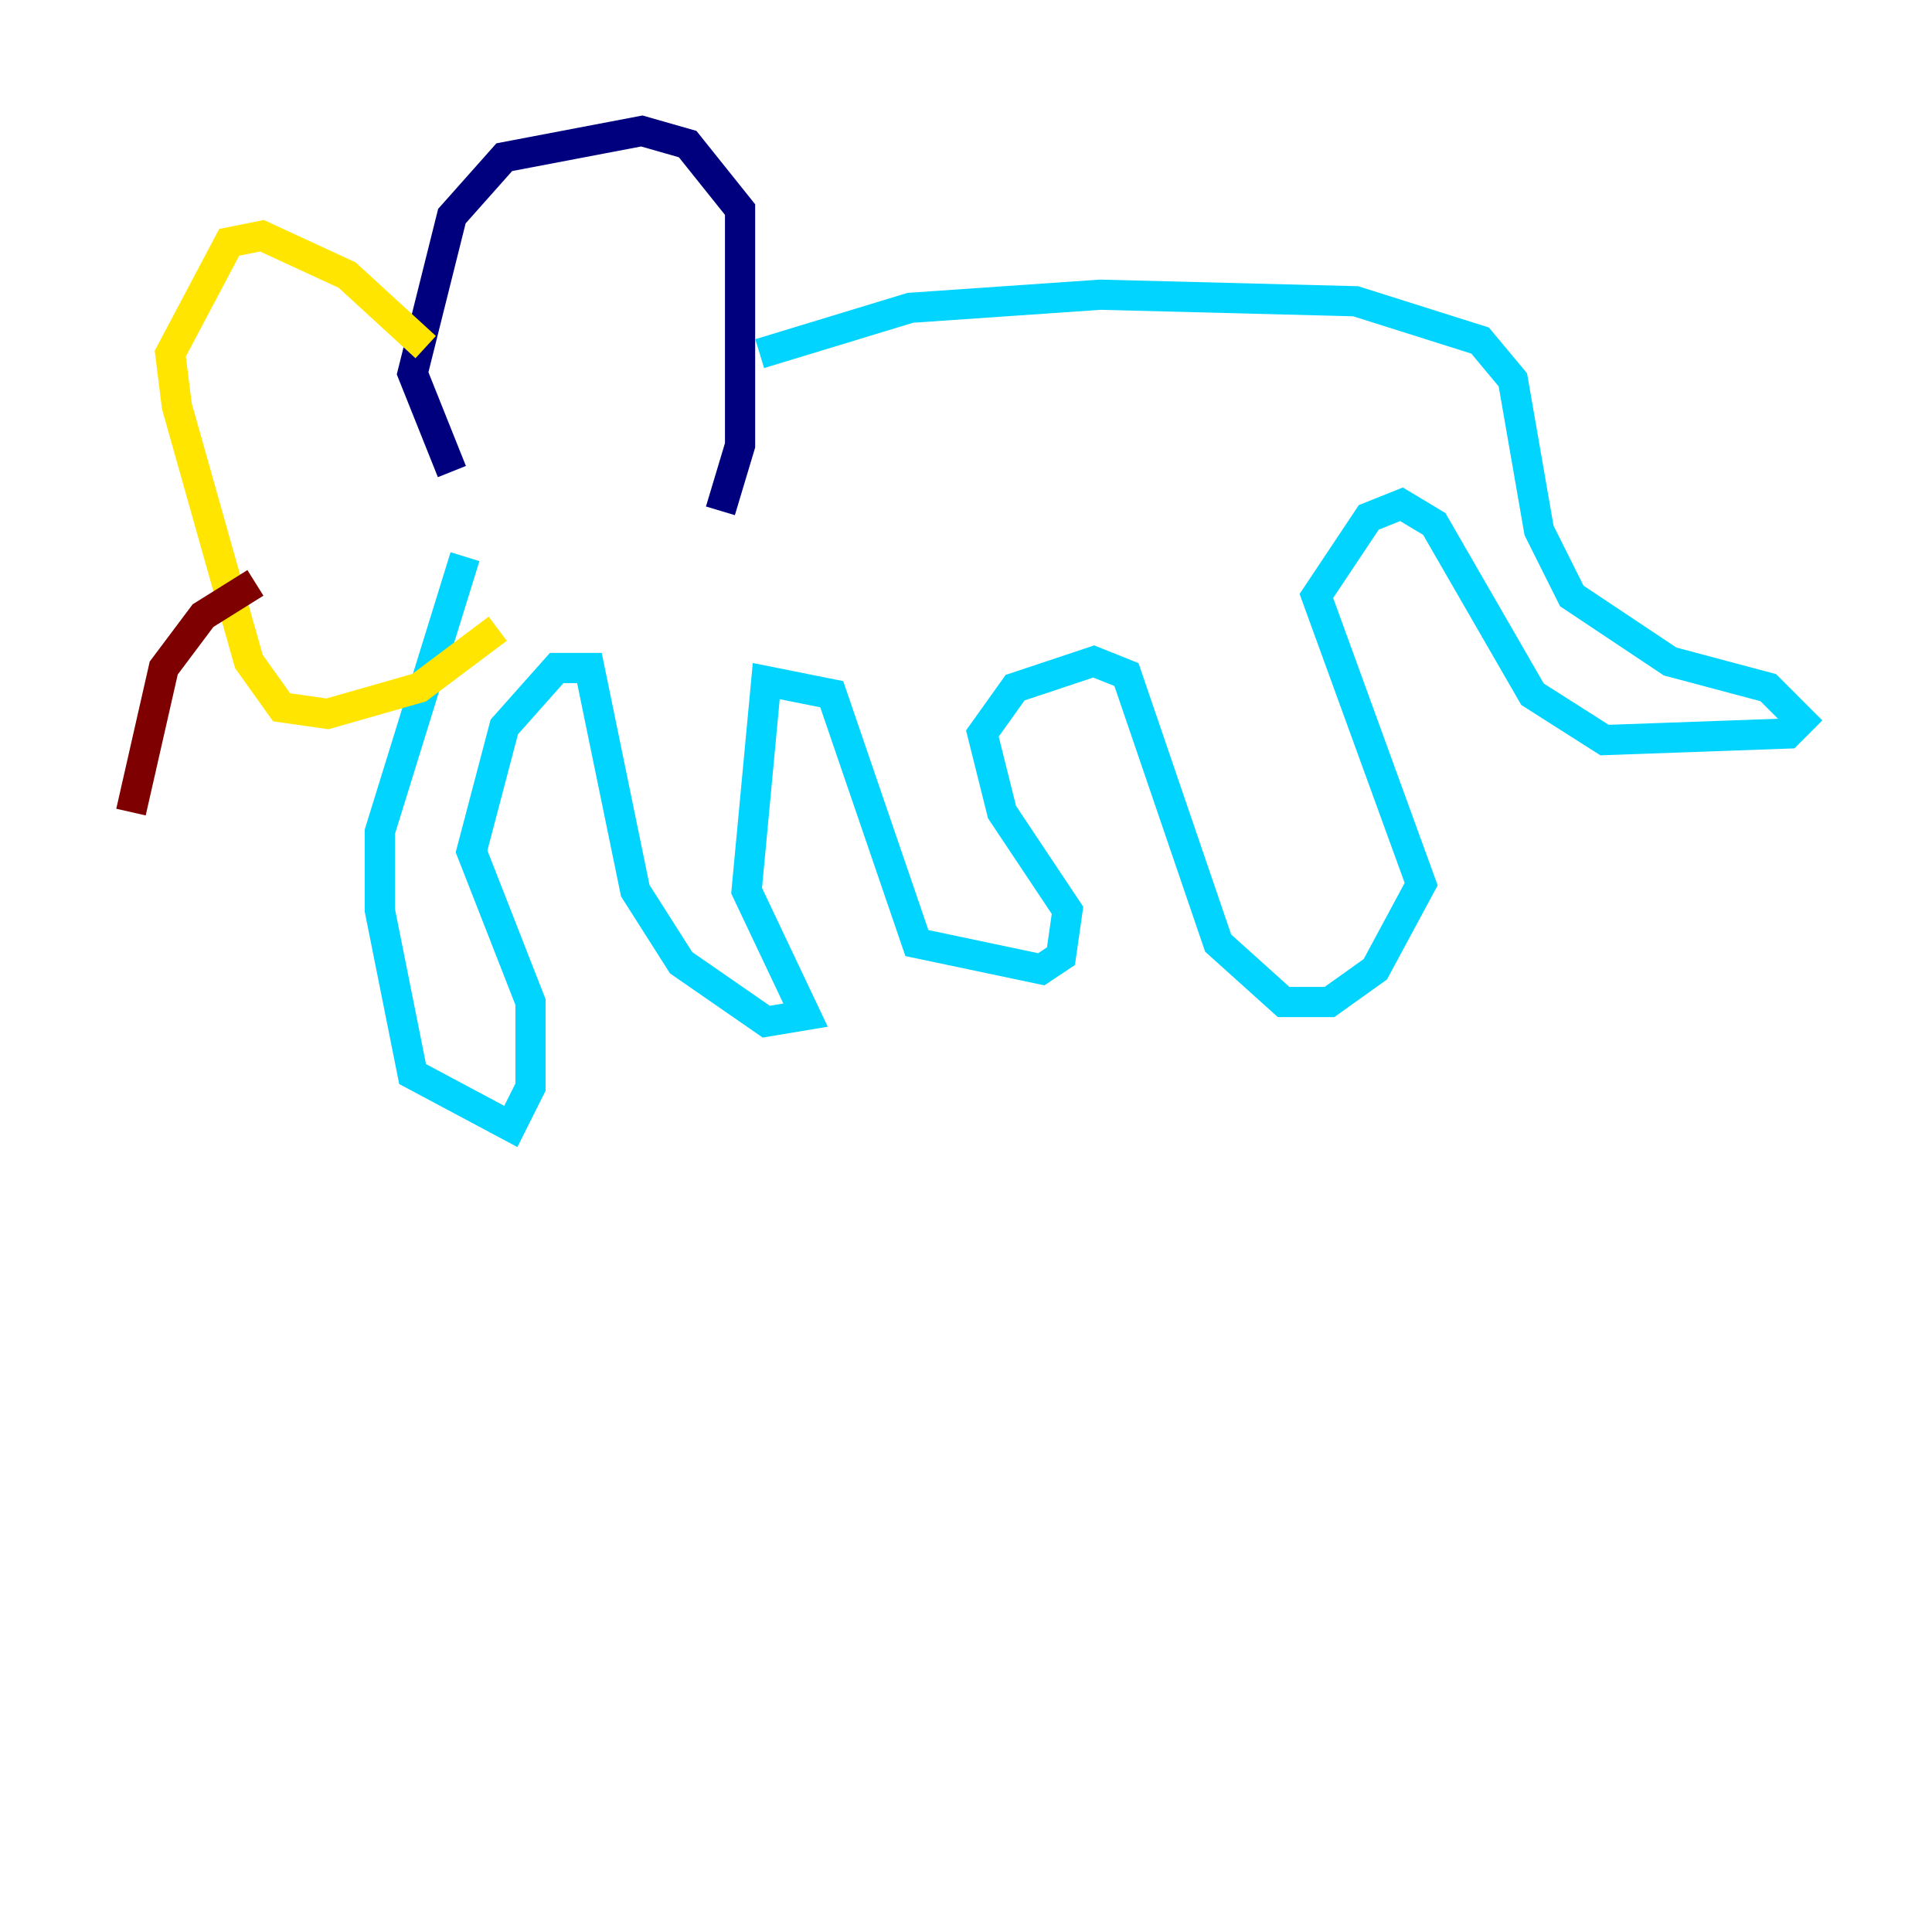 <?xml version="1.0" encoding="utf-8" ?>
<svg baseProfile="tiny" height="128" version="1.2" viewBox="0,0,128,128" width="128" xmlns="http://www.w3.org/2000/svg" xmlns:ev="http://www.w3.org/2001/xml-events" xmlns:xlink="http://www.w3.org/1999/xlink"><defs /><polyline fill="none" points="29.939,31.241 27.336,24.732 29.939,14.319 33.41,10.414 42.522,8.678 45.559,9.546 49.031,13.885 49.031,29.505 47.729,33.844" stroke="#00007f" stroke-width="2" /><polyline fill="none" points="50.332,23.43 60.312,20.393 72.895,19.525 89.817,19.959 98.061,22.563 100.231,25.166 101.966,35.146 104.136,39.485 110.644,43.824 117.153,45.559 119.322,47.729 118.454,48.597 106.305,49.031 101.532,45.993 95.024,34.712 92.854,33.41 90.685,34.278 87.214,39.485 94.156,58.576 91.119,64.217 88.081,66.386 85.044,66.386 80.705,62.481 74.63,44.691 72.461,43.824 67.254,45.559 65.085,48.597 66.386,53.803 70.725,60.312 70.291,63.349 68.99,64.217 60.746,62.481 55.105,45.993 50.766,45.125 49.464,59.01 53.37,67.254 50.766,67.688 45.125,63.783 42.088,59.01 39.051,44.258 36.881,44.258 33.41,48.163 31.241,56.407 35.146,66.386 35.146,72.027 33.844,74.63 27.336,71.159 25.166,60.312 25.166,55.105 30.807,36.881" stroke="#00d4ff" stroke-width="2" /><polyline fill="none" points="28.203,22.997 22.997,18.224 17.356,15.62 15.186,16.054 11.281,23.43 11.715,26.902 16.488,43.824 18.658,46.861 21.695,47.295 27.77,45.559 32.976,41.654" stroke="#ffe500" stroke-width="2" /><polyline fill="none" points="16.922,38.617 13.451,40.786 10.848,44.258 8.678,53.803" stroke="#7f0000" stroke-width="2" /></svg>